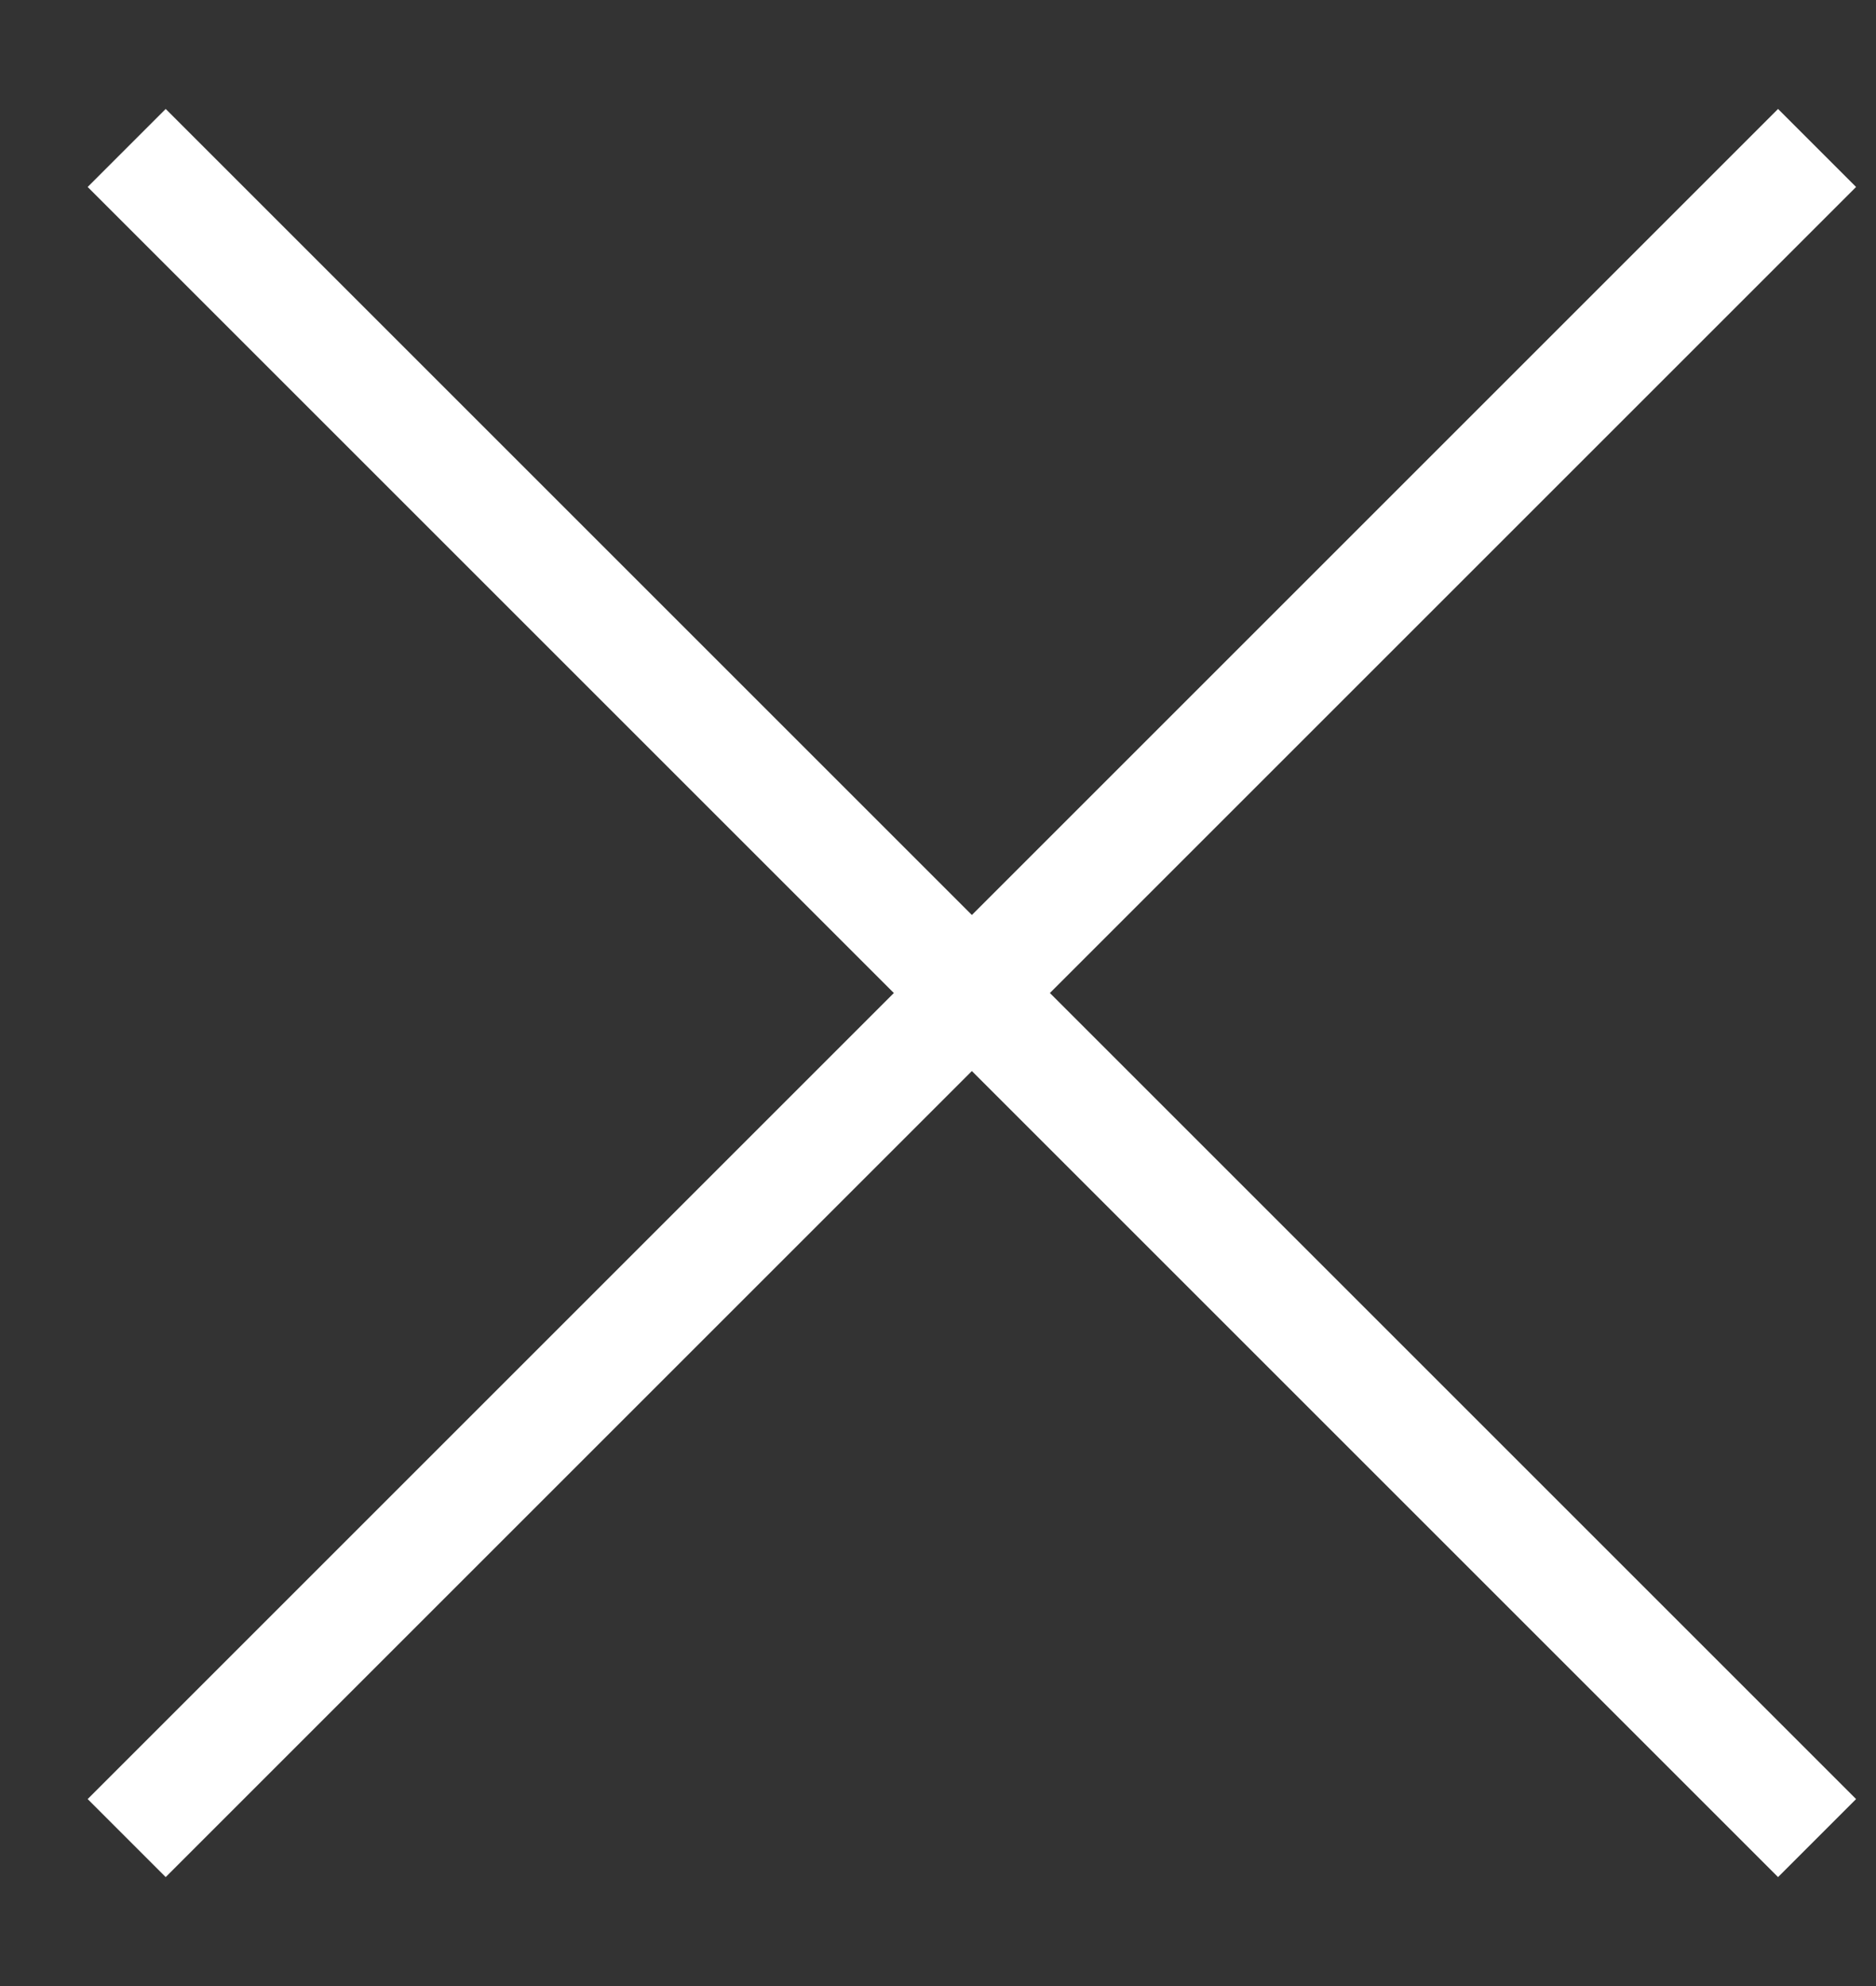 <svg width="17" height="18" viewBox="0 0 17 18" fill="none" xmlns="http://www.w3.org/2000/svg">
<rect x="0" y="0" width="17" height="18" fill="#333333" stroke="none"/>
<path d="M1.148 1.341L16.466 16.659M16.466 1.341L1.148 16.659" stroke="white"/>
</svg>
